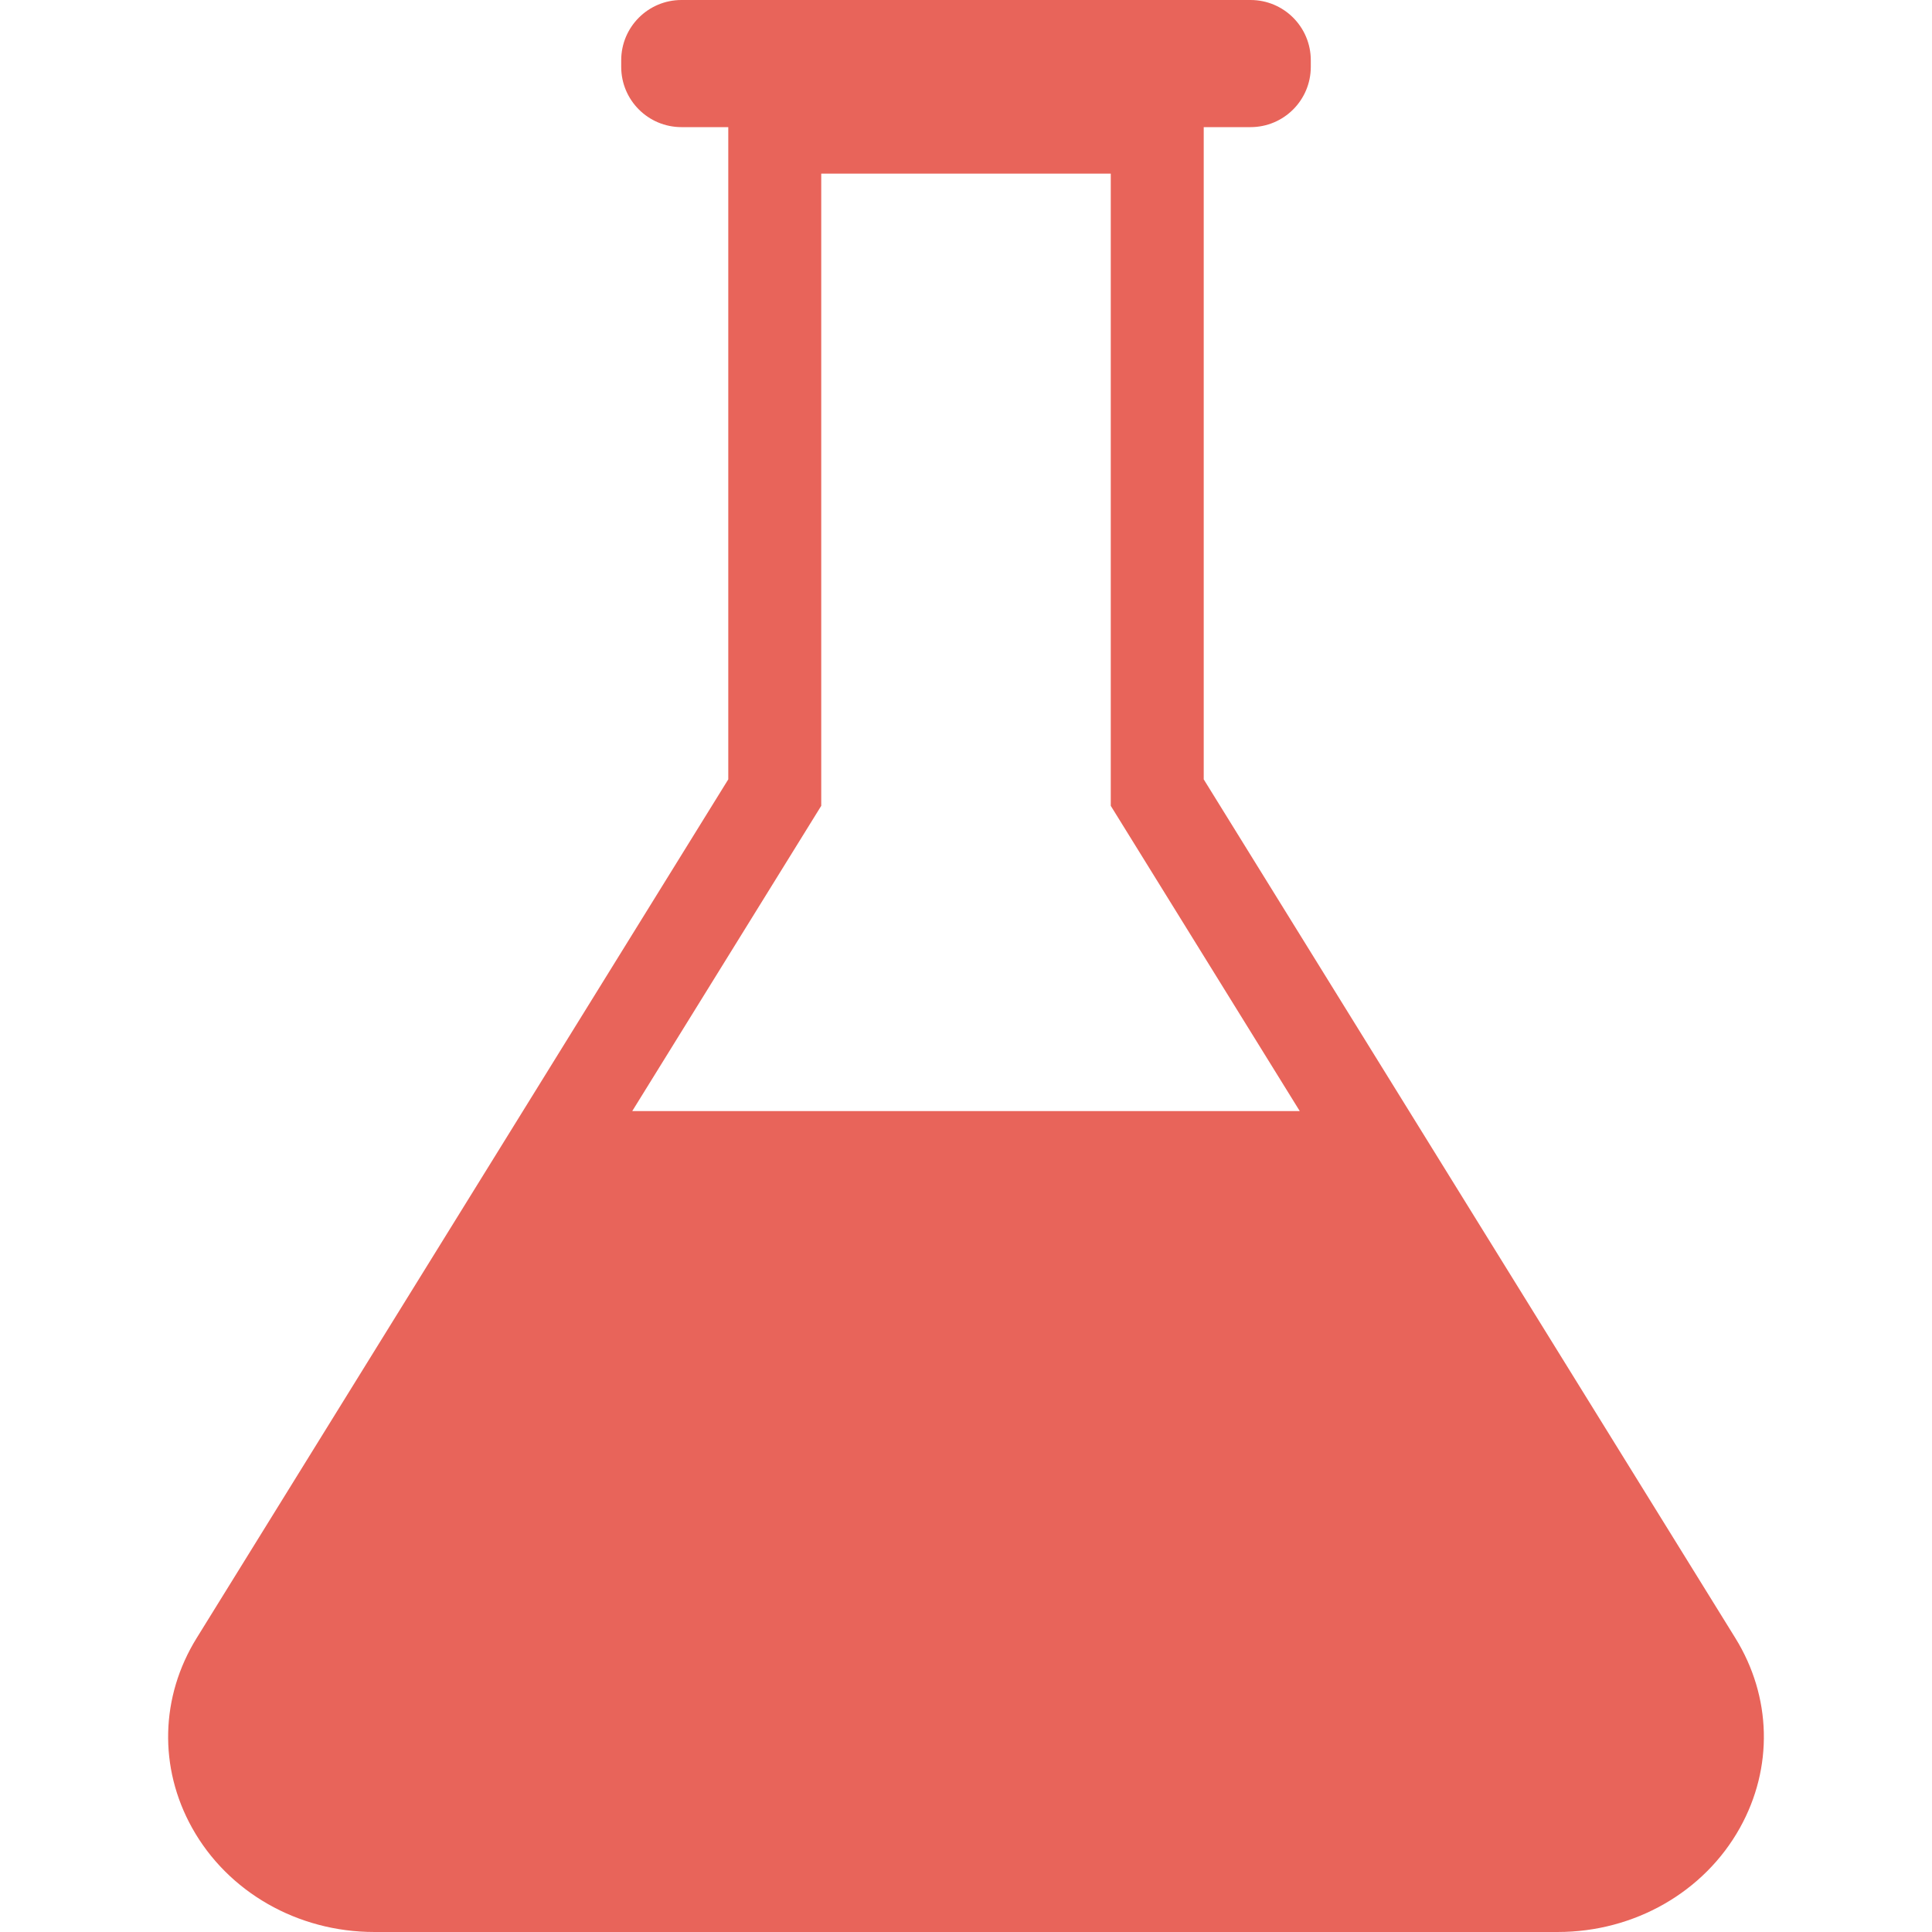 <?xml version="1.0"?>
<svg xmlns="http://www.w3.org/2000/svg" xmlns:xlink="http://www.w3.org/1999/xlink" version="1.1" id="Capa_1" x="0px" y="0px" viewBox="0 0 207.806 207.806" style="enable-background:new 0 0 207.806 207.806;" xml:space="preserve" width="512px" height="512px" class=""><g><path d="M186.653,176.188l-57.18-92.36V13.674h5.035c3.579,0,6.481-2.902,6.481-6.481V6.481c0-3.58-2.902-6.481-6.481-6.481h-61.21  c-3.579,0-6.481,2.902-6.481,6.481v0.712c0,3.579,2.902,6.481,6.481,6.481h5.035v70.154l-57.18,92.36  c-3.911,6.316-4.095,13.95-0.491,20.418c3.848,6.908,11.355,11.199,19.592,11.199h127.299c8.236,0,15.744-4.291,19.592-11.199  C190.748,190.138,190.564,182.505,186.653,176.188z M88.333,86.673V18.674h31.141v67.999l20.328,32.835H68.004L88.333,86.673z" data-original="#000000" class="active-path" data-old_color="#000000" fill="#E8645A"/></g> </svg>
